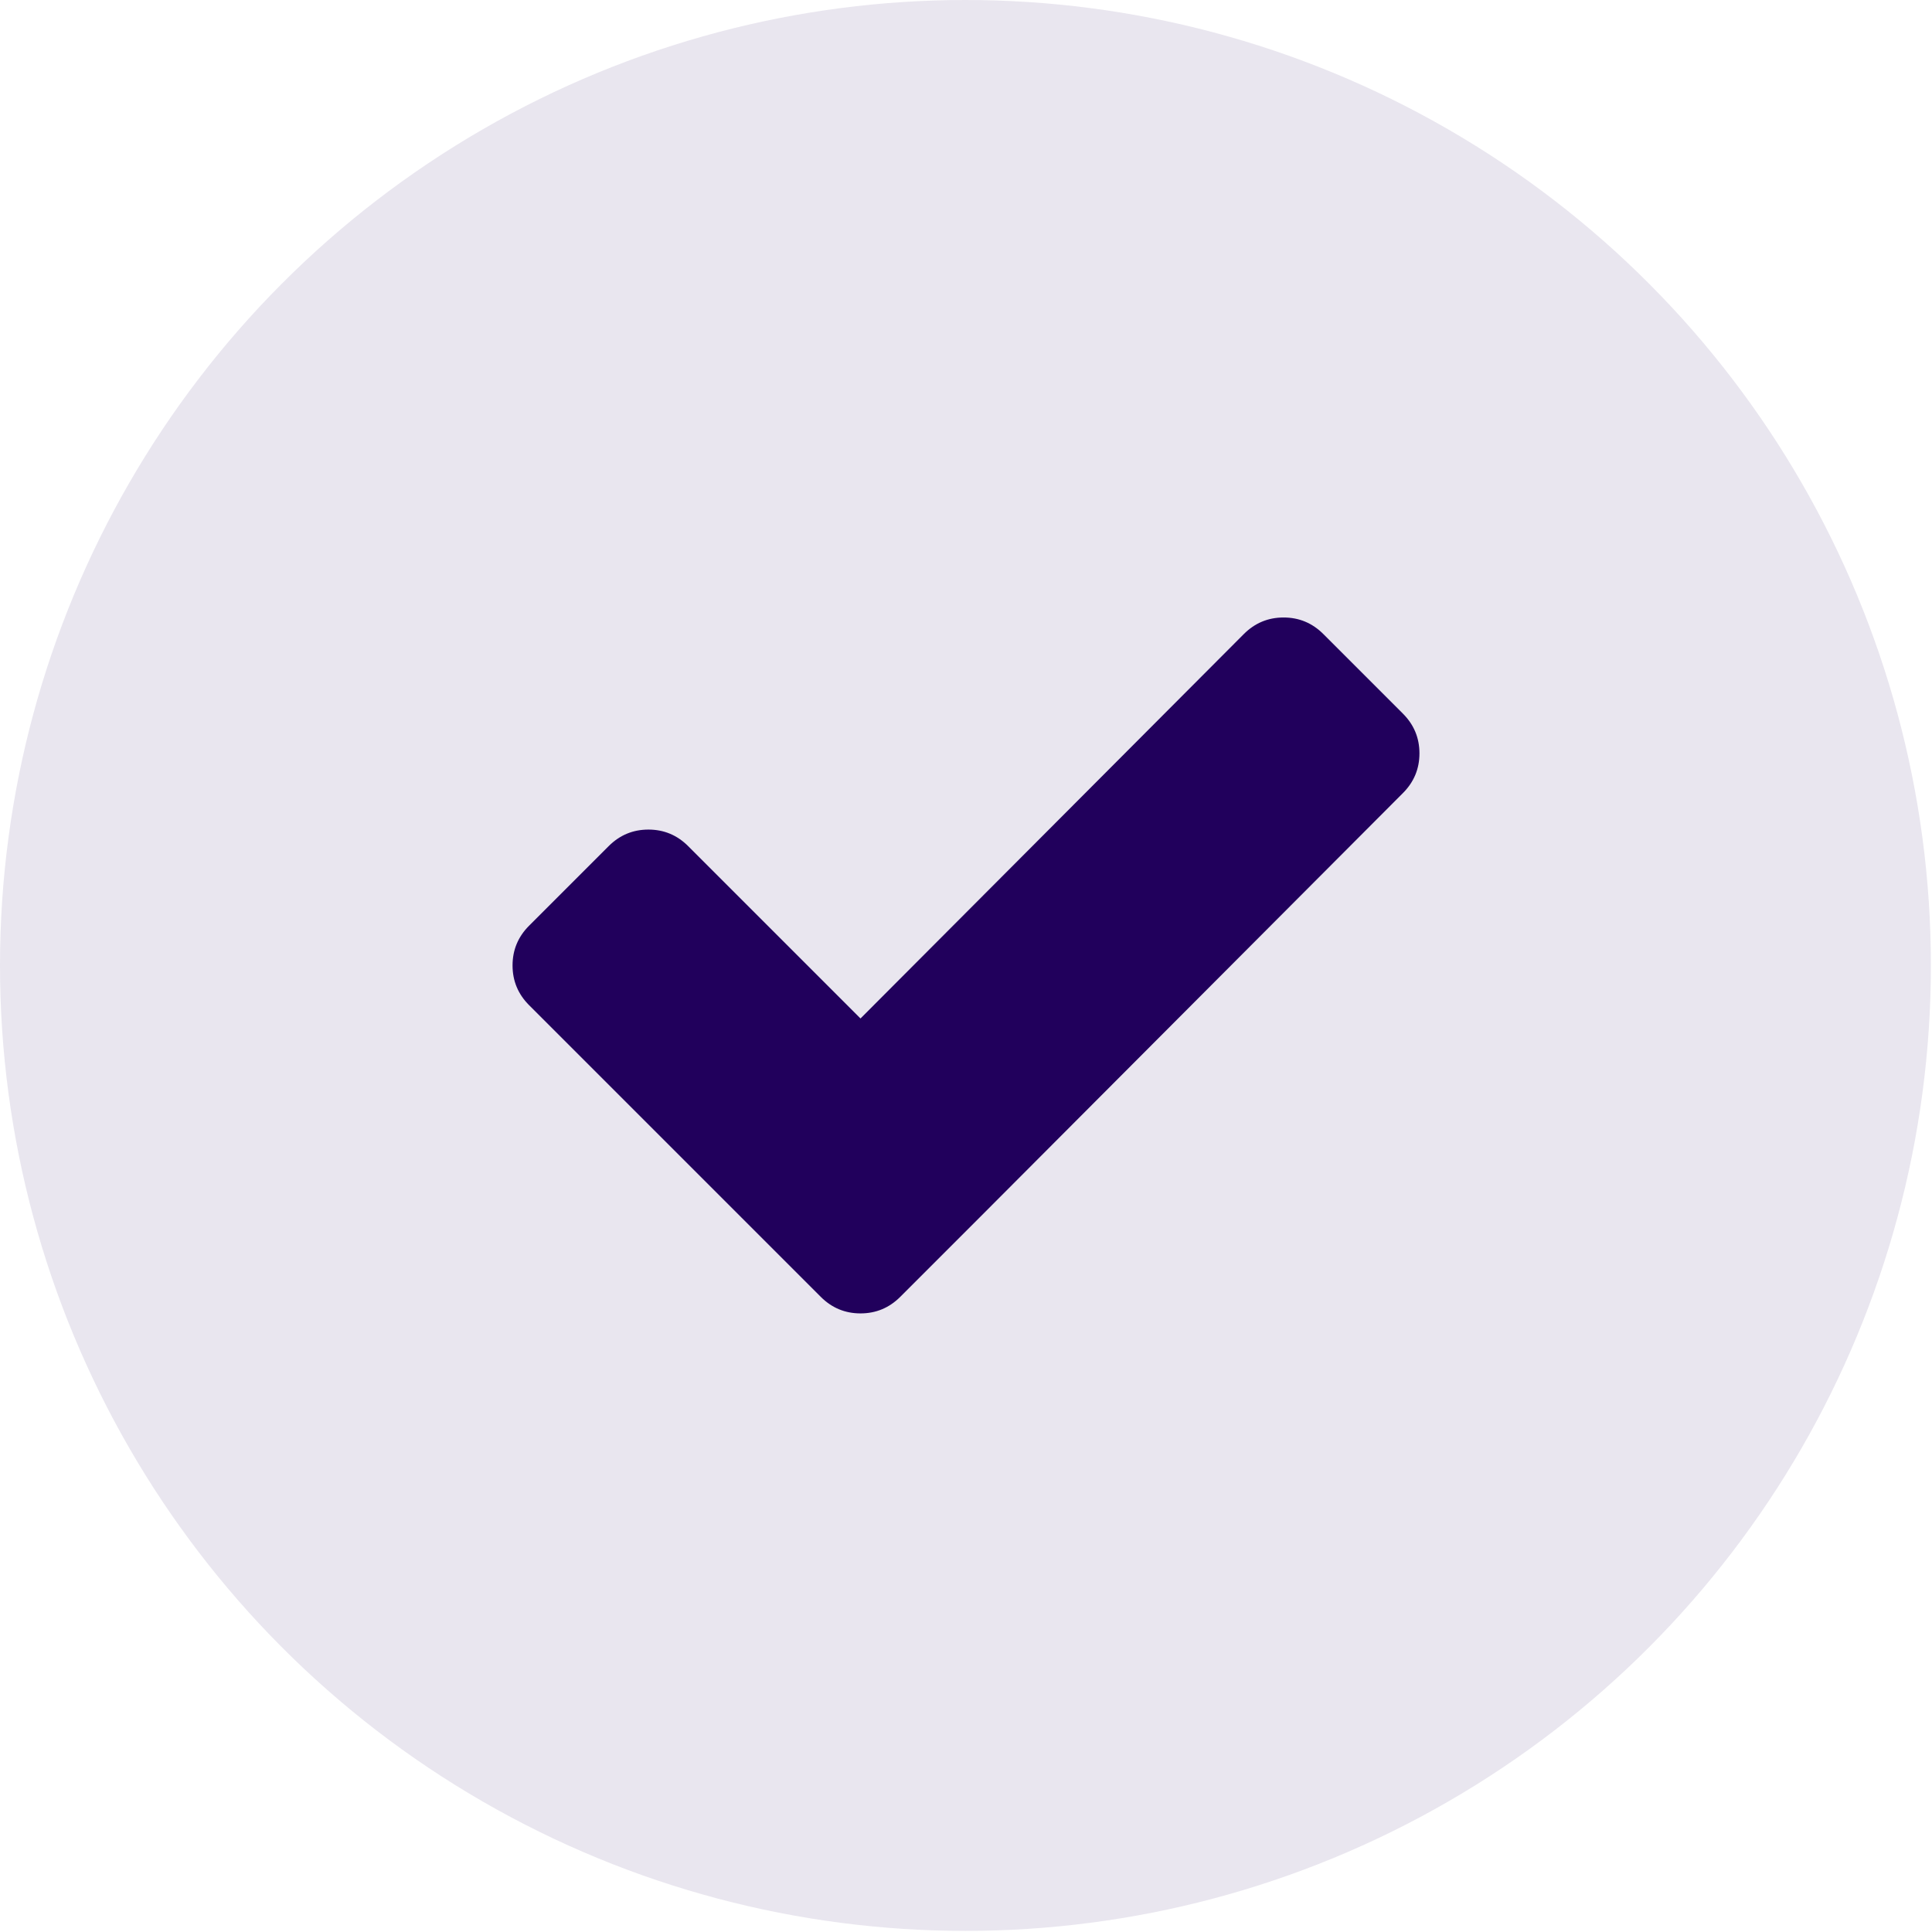 <?xml version="1.0" encoding="utf-8"?>
<!-- Generator: Adobe Illustrator 23.0.3, SVG Export Plug-In . SVG Version: 6.00 Build 0)  -->
<svg version="1.1" id="Capa_1" xmlns="http://www.w3.org/2000/svg" xmlns:xlink="http://www.w3.org/1999/xlink" x="0px" y="0px"
	 viewBox="0 0 174.9 174.9" style="enable-background:new 0 0 174.9 174.9;" xml:space="preserve">
<style type="text/css">
	.st0{opacity:0.1;fill:#21005C;enable-background:new    ;}
	.st1{fill:#21005C;}
</style>
<circle class="st0" cx="87.4" cy="87.4" r="87.4"/>
<g>
	<path class="st1" d="M127,64.6l-7.2-7.2c-1-1-2.2-1.5-3.6-1.5c-1.4,0-2.6,0.5-3.6,1.5L77.9,92.2L62.3,76.6c-1-1-2.2-1.5-3.6-1.5
		c-1.4,0-2.6,0.5-3.6,1.5l-7.2,7.2c-1,1-1.5,2.2-1.5,3.6c0,1.4,0.5,2.6,1.5,3.6l19.2,19.2l7.2,7.2c1,1,2.2,1.5,3.6,1.5
		c1.4,0,2.6-0.5,3.6-1.5l7.2-7.2L127,71.8c1-1,1.5-2.2,1.5-3.6C128.5,66.8,128,65.6,127,64.6z"/>
</g>
</svg>
